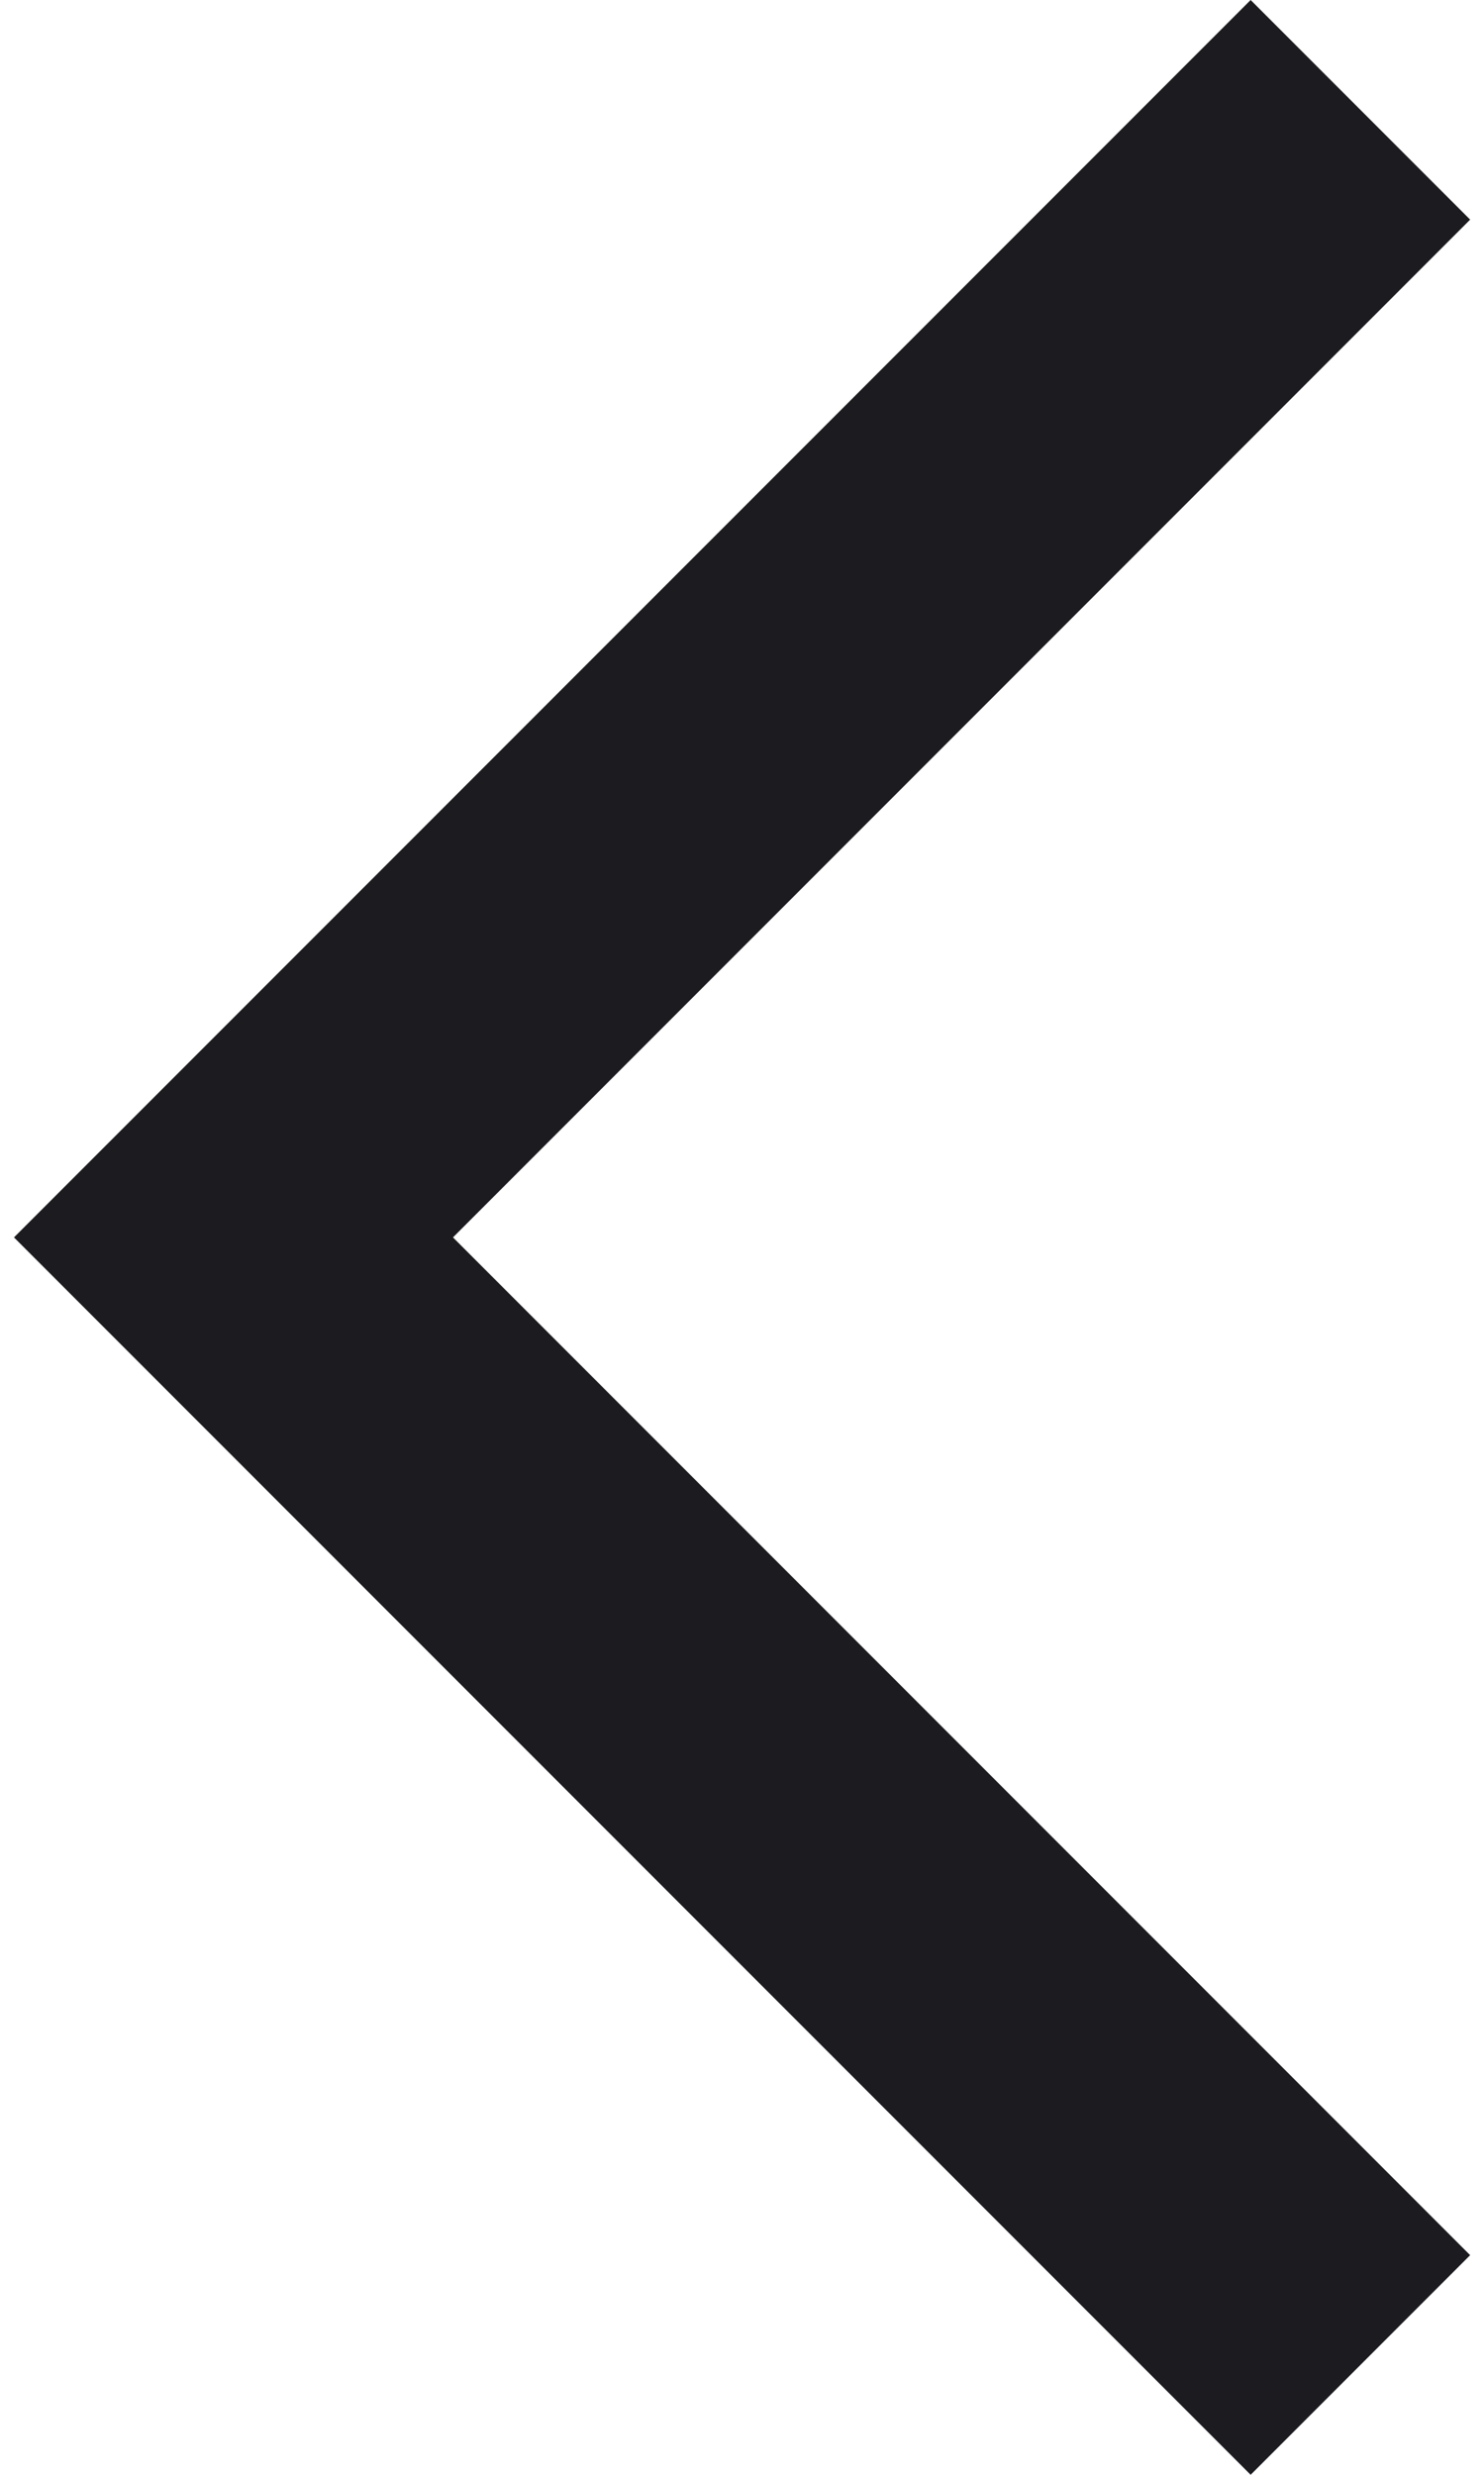 <svg xmlns="http://www.w3.org/2000/svg" width="12" height="20" viewBox="0 0 12 20" fill="none">
  <path d="M10.113 0L11.888 1.775L3.663 10L11.888 18.225L10.113 20L0.113 10L10.113 0Z" fill="#1C1B1F"/>
</svg>